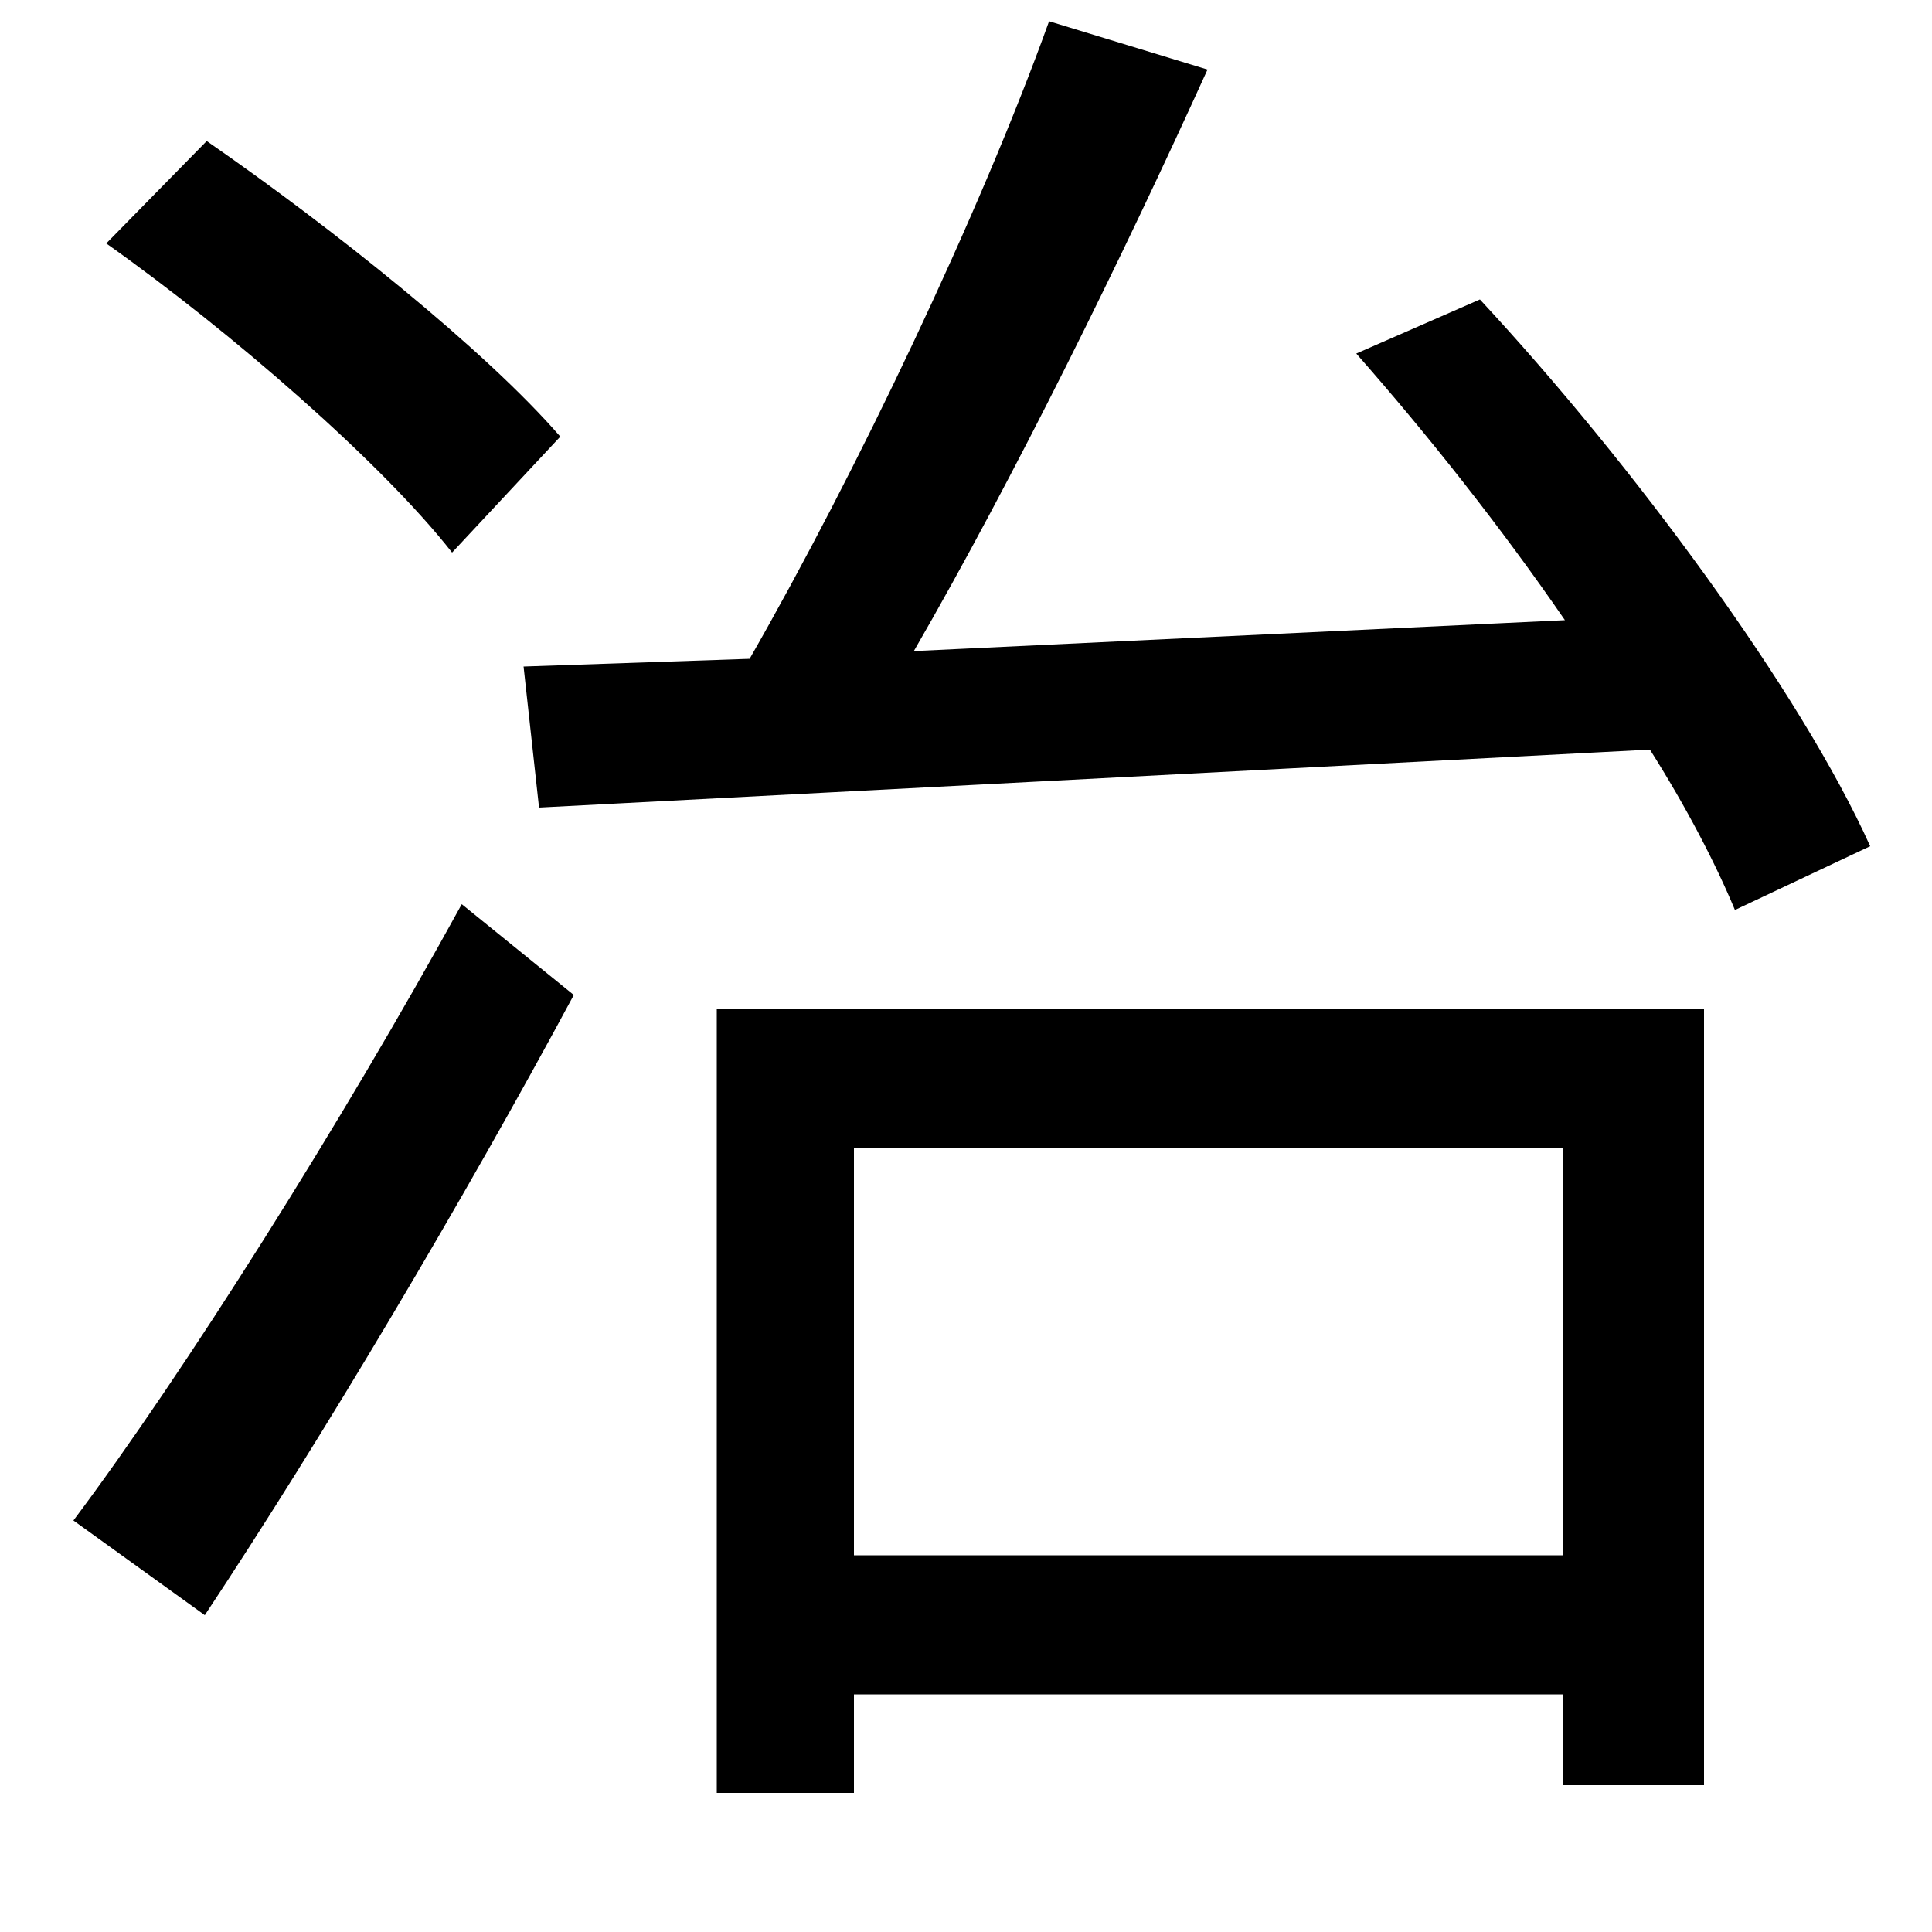 <svg xmlns="http://www.w3.org/2000/svg"
    viewBox="0 0 1000 1000">
  <!--
© 2014-2021 Adobe (http://www.adobe.com/).
Noto is a trademark of Google Inc.
This Font Software is licensed under the SIL Open Font License, Version 1.1. This Font Software is distributed on an "AS IS" BASIS, WITHOUT WARRANTIES OR CONDITIONS OF ANY KIND, either express or implied. See the SIL Open Font License for the specific language, permissions and limitations governing your use of this Font Software.
http://scripts.sil.org/OFL
  -->
<path d="M55 126C120 172 198 240 234 286L290 226C251 181 172 118 107 73ZM38 787L106 836C167 744 240 621 297 515L239 468C177 581 95 711 38 787ZM371 522L371 928 442 928 442 877 809 877 809 924 882 924 882 522ZM442 805L442 594 809 594 809 805ZM702 183C739 225 777 273 810 321L473 337C525 247 581 133 625 36L543 11C507 111 443 245 388 341L271 345 279 418 854 388C873 418 888 447 898 471L968 438C932 358 845 240 766 155Z"/>
</svg>